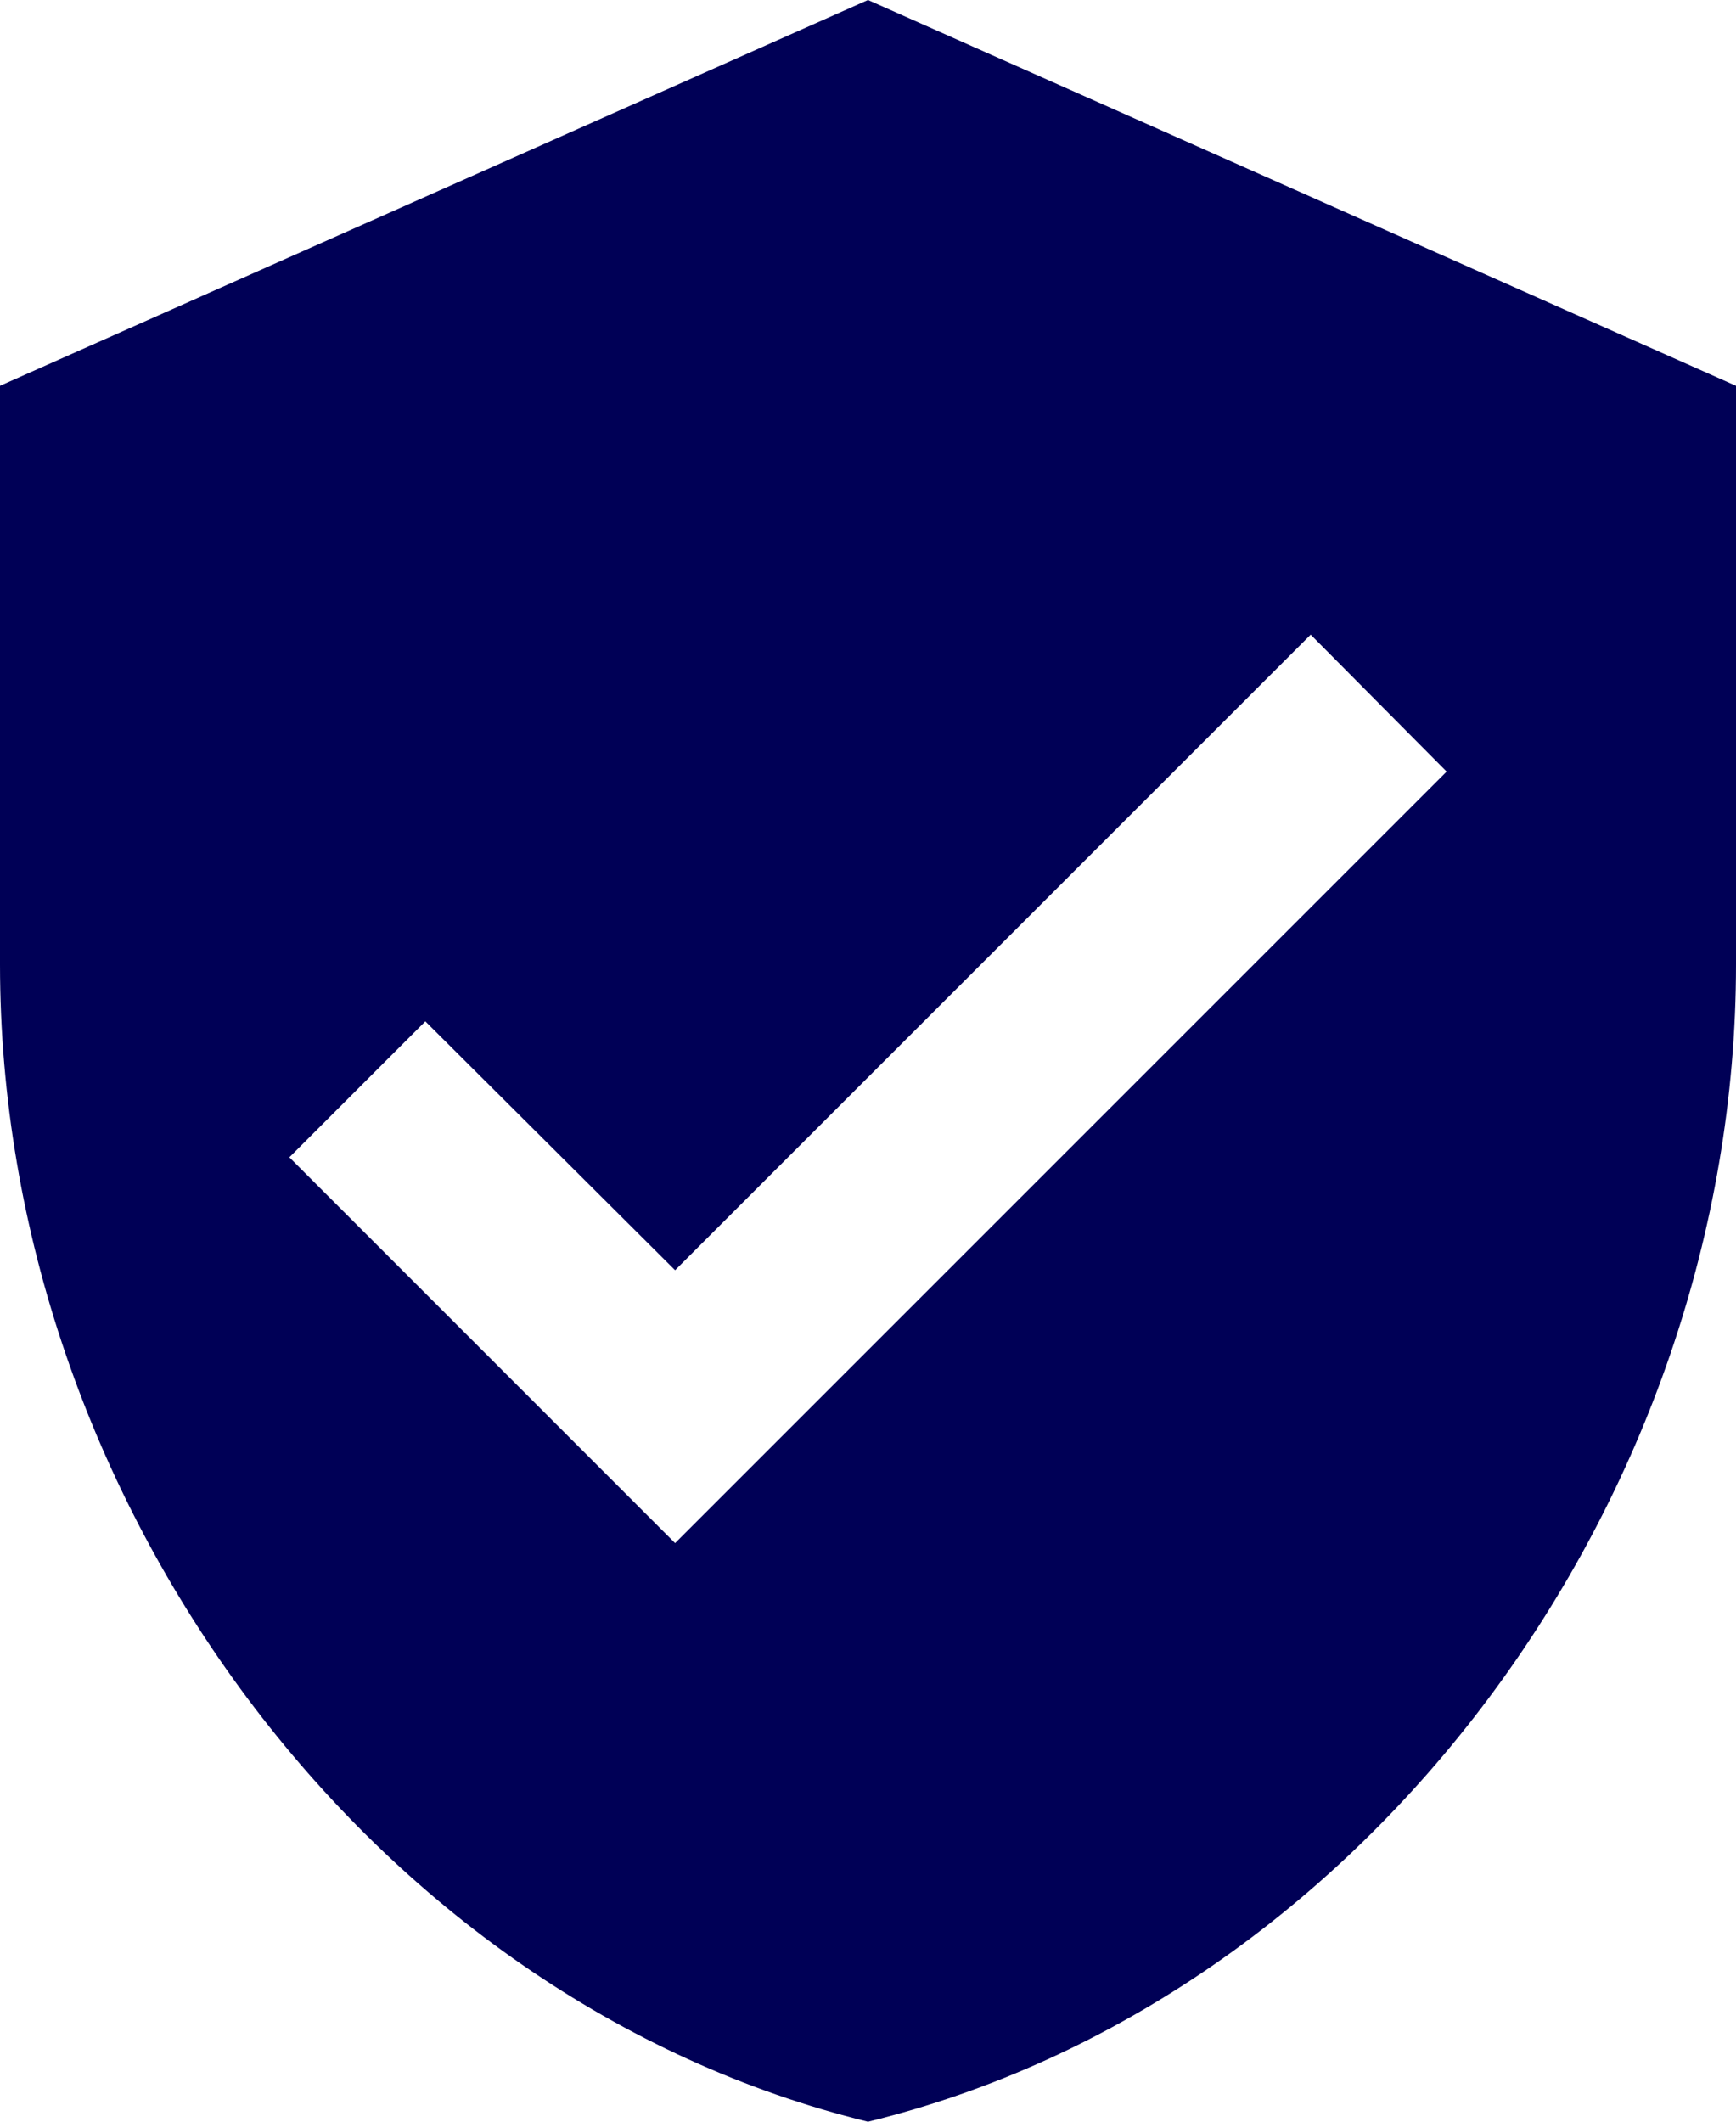 <svg xmlns="http://www.w3.org/2000/svg" width="19.636" height="24" viewBox="0 0 19.636 24">
  <path id="Icon_material-verified-user" data-name="Icon material-verified-user" d="M14.318,1.5,4.5,5.864v6.545c0,6.055,4.189,11.716,9.818,13.091,5.629-1.375,9.818-7.036,9.818-13.091V5.864ZM12.136,18.955,7.773,14.591l1.538-1.538,2.825,2.815,7.189-7.189,1.538,1.549Z" transform="translate(-4.5 -1.5)" fill="#000056"/>
</svg>
